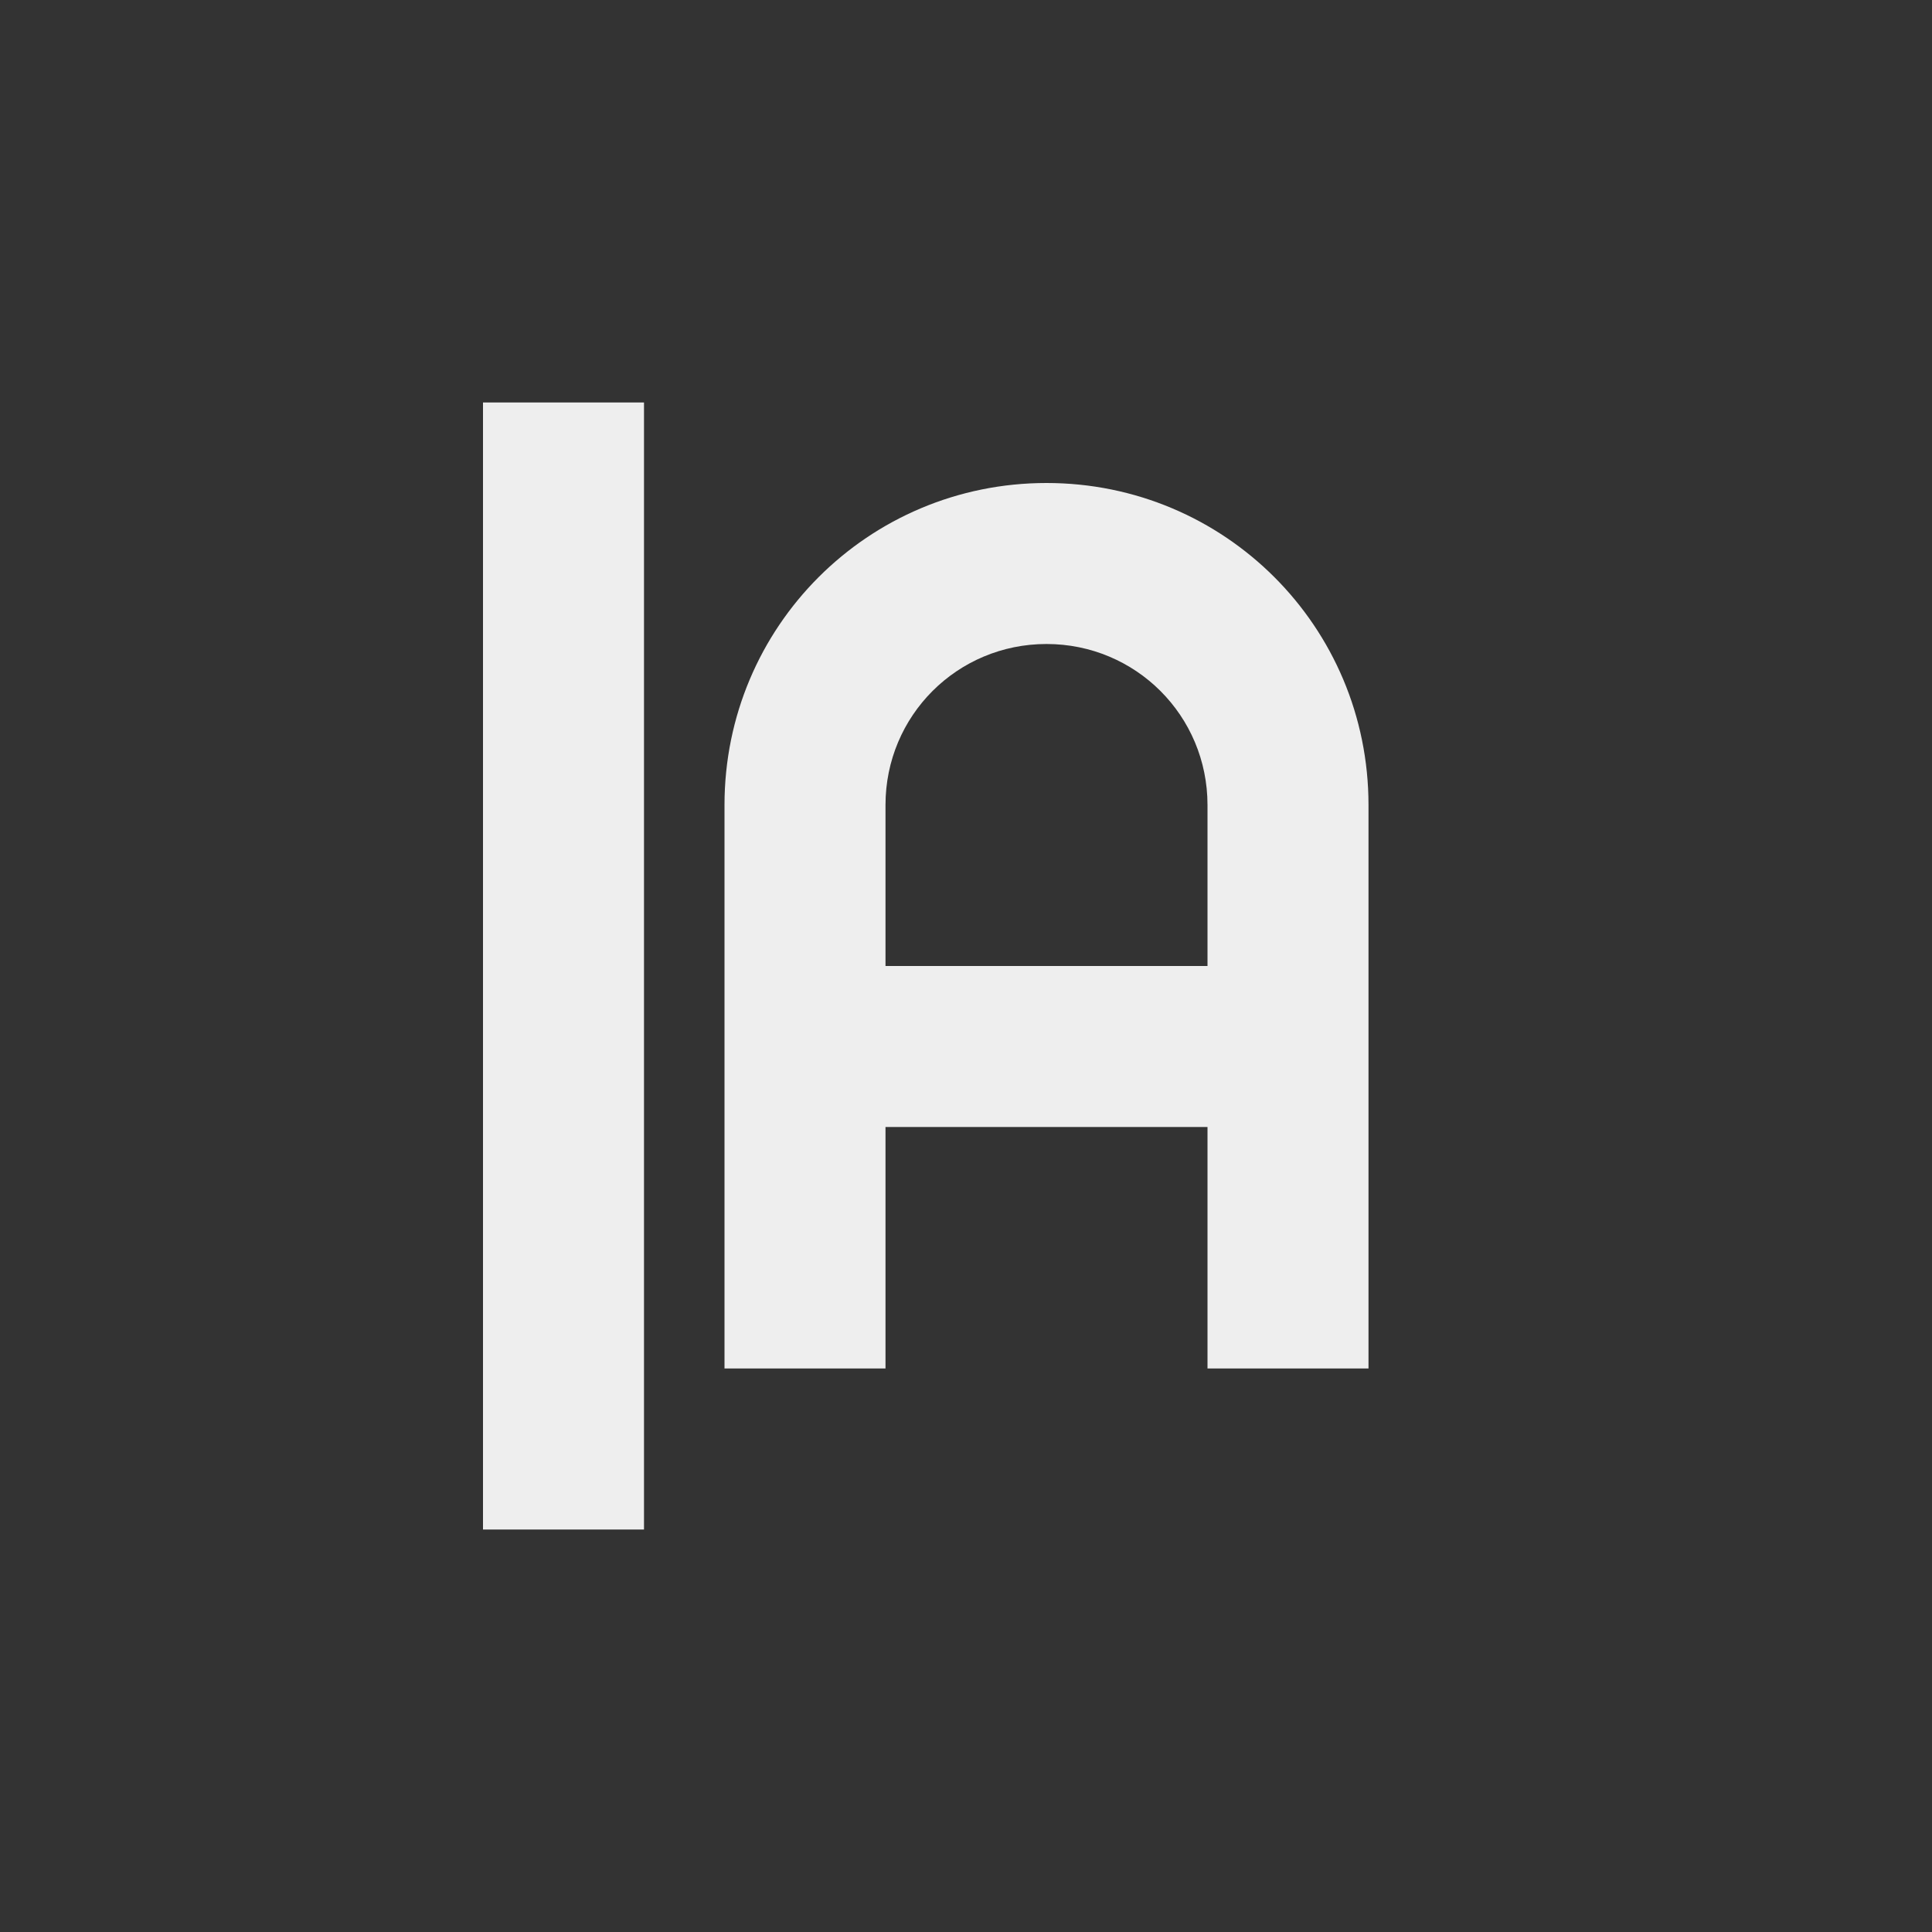 
<svg xmlns="http://www.w3.org/2000/svg" xmlns:xlink="http://www.w3.org/1999/xlink" width="24px" height="24px" viewBox="0 0 24 24" version="1.1">
<rect x="0" y="0" width="24" height="24" fill="#333333" stroke="none"/>
<g id="surface1">
<defs>
  <style id="current-color-scheme" type="text/css">
   .ColorScheme-Text { color:#eeeeee; } .ColorScheme-Highlight { color:#424242; }
  </style>
 </defs>
<path style="fill:currentColor" class="ColorScheme-Text" d="M 6 5 L 6 19 L 8 19 L 8 5 Z M 13 6 C 10.785 6 9 7.785 9 10 L 9 17 L 11 17 L 11 14 L 15 14 L 15 17 L 17 17 L 17 10 C 17 7.785 15.215 6 13 6 Z M 13 8 C 14.109 8 15 8.891 15 10 L 15 12 L 11 12 L 11 10 C 11 8.891 11.891 8 13 8 Z M 13 8 "/>
</g>
</svg>
